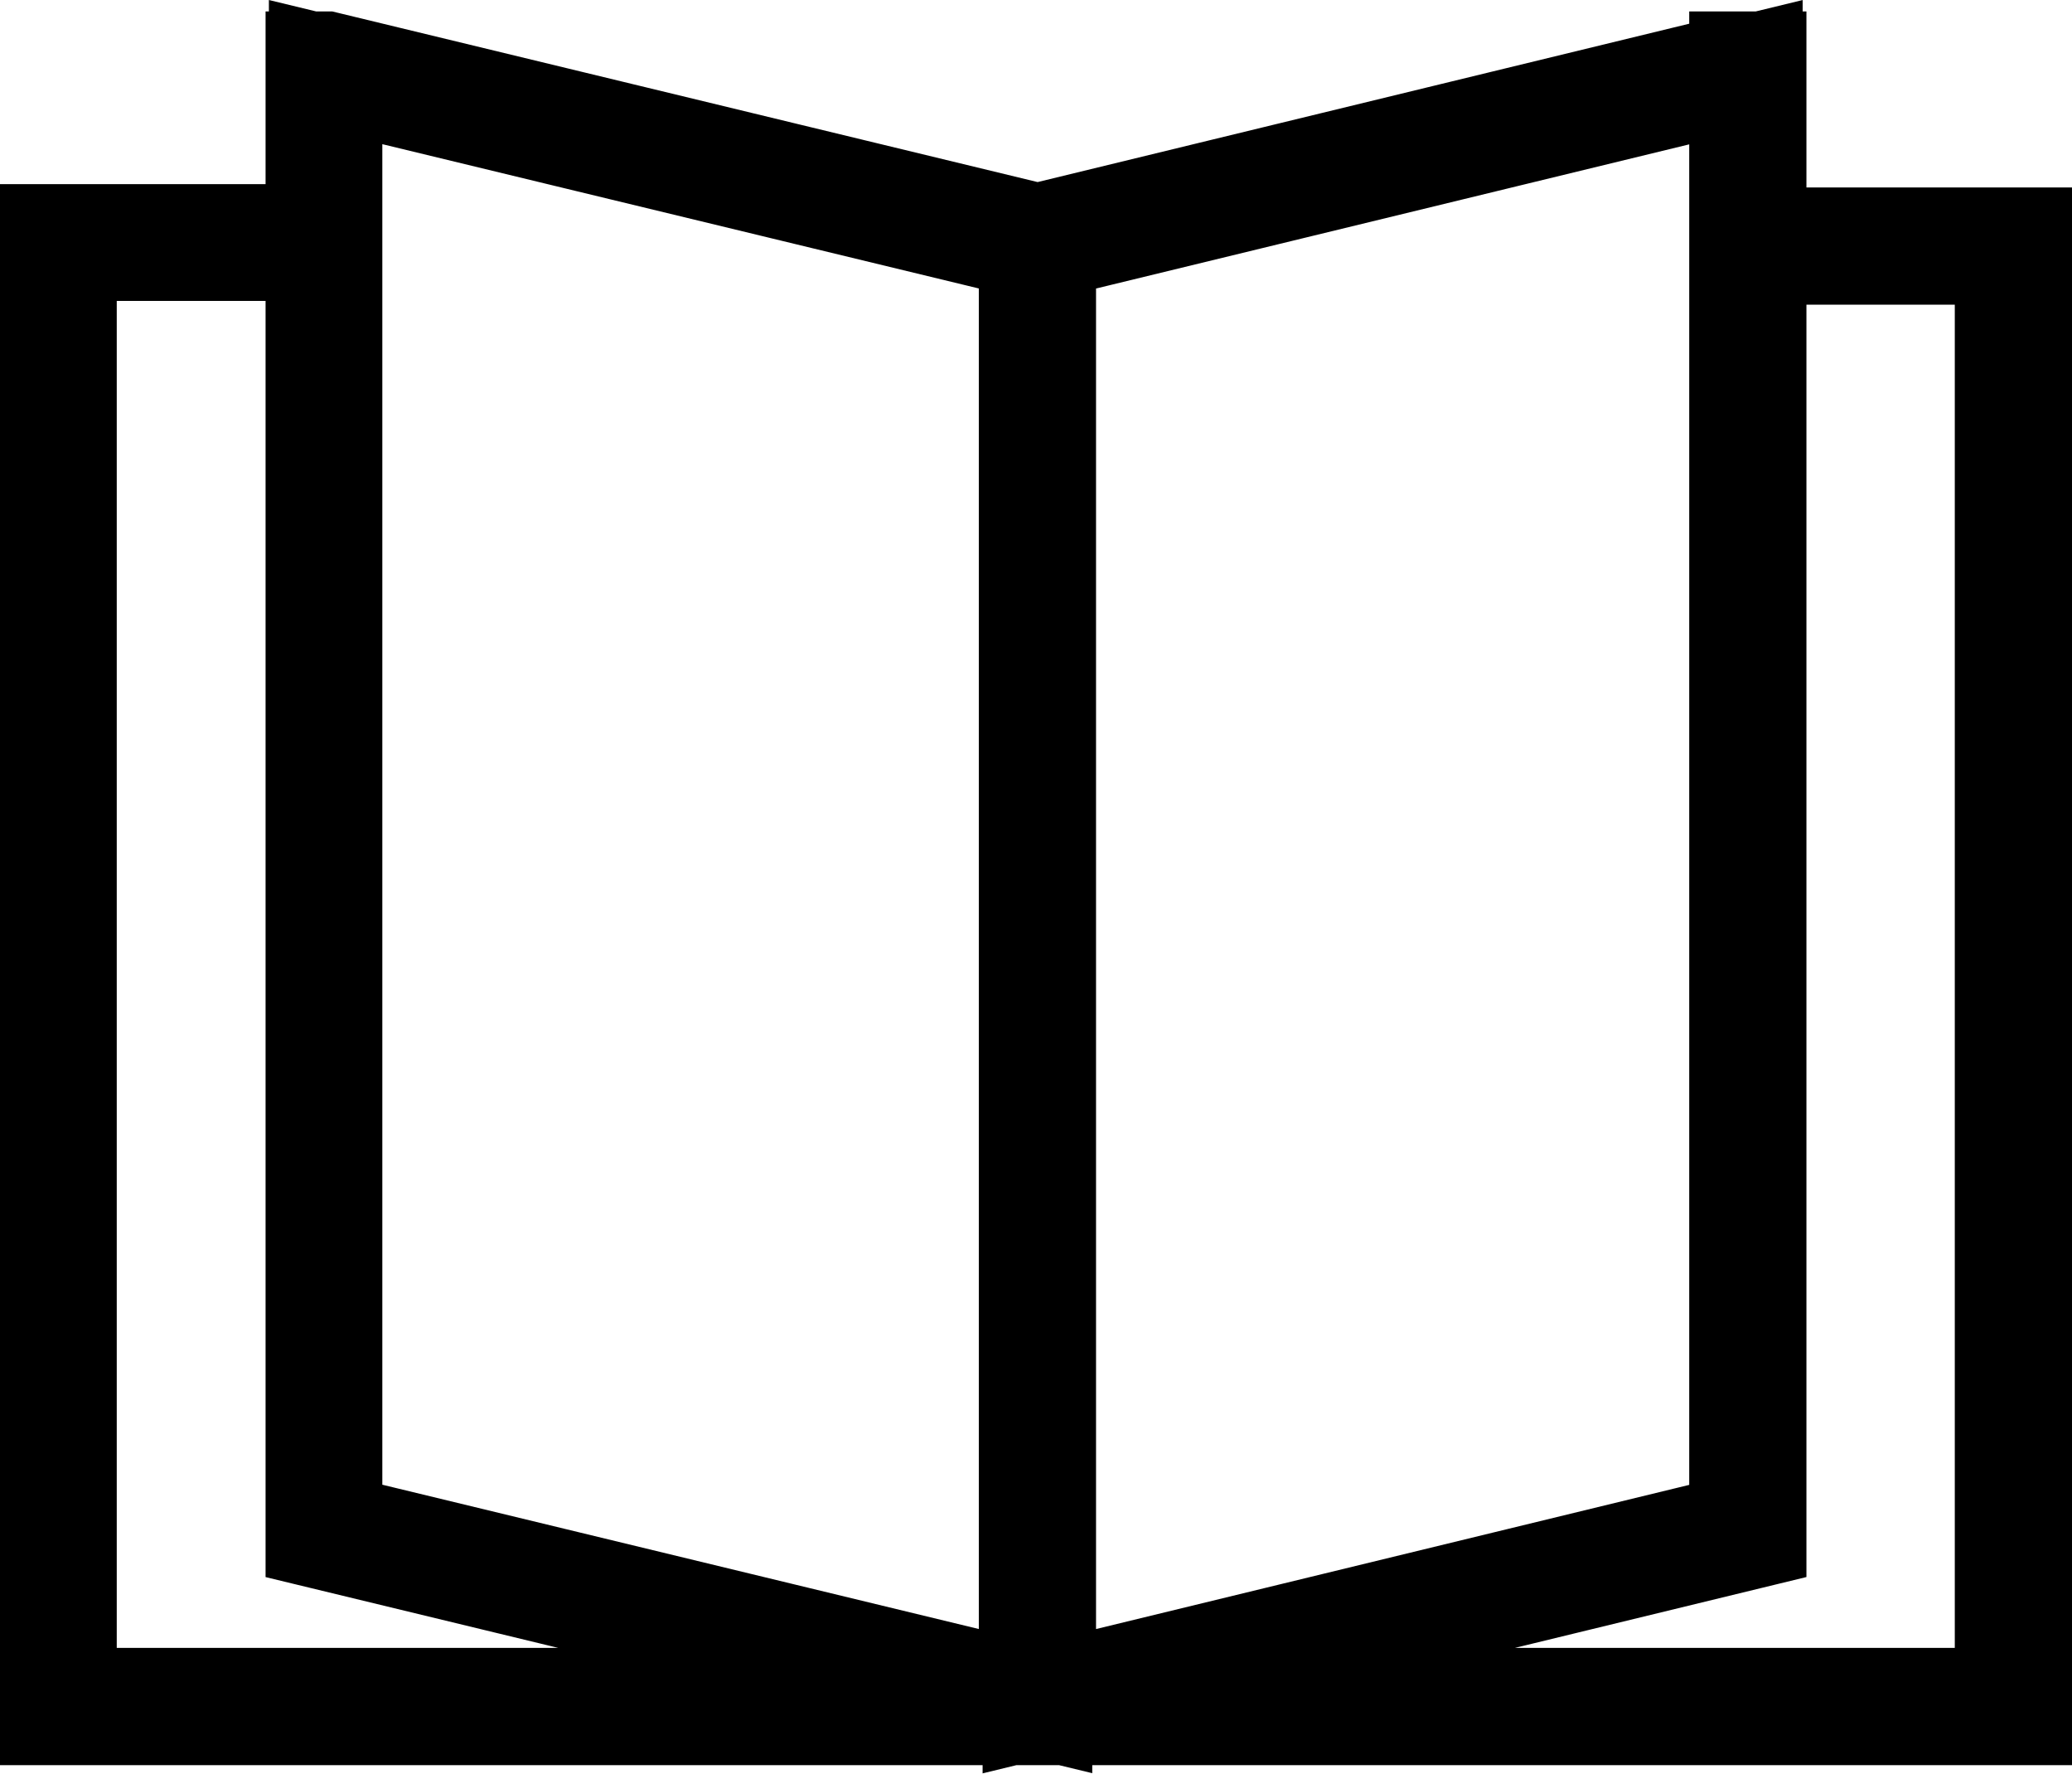 <svg width="548" height="469" viewBox="0 0 548 469" fill="none" xmlns="http://www.w3.org/2000/svg">
<path d="M274.436 63.579L461.763 18.061V18.032H462.763V64.564H533V451.747H15V63.686H85.237V18.032H86.115L274.436 63.579ZM15.878 450.747H273.495L85.237 405.215V64.564H15.878V450.747ZM462.763 405.215L275.38 450.747H532V65.564H462.763V405.215ZM274.878 64.501V449.84L461.763 404.429V19.091L274.878 64.501ZM86.115 404.398L273.878 449.81V64.472L86.115 19.06V404.398Z" fill="black"/>
<path d="M274.436 63.579L270.909 78.159L274.444 79.013L277.977 78.155L274.436 63.579ZM461.763 18.061L465.304 32.637L476.763 29.853V18.061H461.763ZM461.763 18.032V3.032H446.763V18.032H461.763ZM462.763 18.032H477.763V3.032H462.763V18.032ZM462.763 64.564H447.763V79.564H462.763V64.564ZM533 64.564H548V49.564H533V64.564ZM533 451.747V466.747H548V451.747H533ZM15 451.747H0V466.747H15V451.747ZM15 63.686V48.686H0V63.686H15ZM85.237 63.686V78.686H100.237V63.686H85.237ZM85.237 18.032V3.032H70.237V18.032H85.237ZM86.115 18.032L89.641 3.452L87.903 3.032H86.115V18.032ZM15.878 450.747H0.878V465.747H15.878V450.747ZM273.495 450.747V465.747L277.021 436.167L273.495 450.747ZM85.237 405.215H70.237V417.019L81.711 419.794L85.237 405.215ZM85.237 64.564H100.237V49.564H85.237V64.564ZM15.878 64.564V49.564H0.878V64.564H15.878ZM462.763 405.215L466.305 419.791L477.763 417.006V405.215H462.763ZM275.38 450.747L271.838 436.171L275.38 465.747V450.747ZM532 450.747V465.747H547V450.747H532ZM532 65.564H547V50.564H532V65.564ZM462.763 65.564V50.564H447.763V65.564H462.763ZM274.878 64.501L271.336 49.925L259.878 52.709V64.501H274.878ZM274.878 449.84H259.878V468.921L278.42 464.416L274.878 449.84ZM461.763 404.429L465.304 419.004L476.763 416.22V404.429H461.763ZM461.763 19.091H476.763V0.009L458.221 4.515L461.763 19.091ZM86.115 404.398H71.115V416.203L82.589 418.978L86.115 404.398ZM273.878 449.81L270.352 464.39L288.878 468.871V449.81H273.878ZM273.878 64.472H288.878V52.668L277.404 49.893L273.878 64.472ZM86.115 19.06L89.641 4.481L71.115 1.90735e-06V19.06H86.115ZM274.436 63.579L277.977 78.155L465.304 32.637L461.763 18.061L458.221 3.485L270.894 49.003L274.436 63.579ZM461.763 18.061H476.763V18.032H461.763H446.763V18.061H461.763ZM461.763 18.032V33.032H462.763V18.032V3.032H461.763V18.032ZM462.763 18.032H447.763V64.564H462.763H477.763V18.032H462.763ZM462.763 64.564V79.564H533V64.564V49.564H462.763V64.564ZM533 64.564H518V451.747H533H548V64.564H533ZM533 451.747V436.747H15V451.747V466.747H533V451.747ZM15 451.747H30V63.686H15H0V451.747H15ZM15 63.686V78.686H85.237V63.686V48.686H15V63.686ZM85.237 63.686H100.237V18.032H85.237H70.237V63.686H85.237ZM85.237 18.032V33.032H86.115V18.032V3.032H85.237V18.032ZM86.115 18.032L82.589 32.612L270.909 78.159L274.436 63.579L277.962 48.999L89.641 3.452L86.115 18.032ZM15.878 450.747V465.747H273.495V450.747V435.747H15.878V450.747ZM273.495 450.747L277.021 436.167L88.763 390.635L85.237 405.215L81.711 419.794L269.969 465.327L273.495 450.747ZM85.237 405.215H100.237V64.564H85.237H70.237V405.215H85.237ZM85.237 64.564V49.564H15.878V64.564V79.564H85.237V64.564ZM15.878 64.564H0.878V450.747H15.878H30.878V64.564H15.878ZM462.763 405.215L459.221 390.639L271.838 436.171L275.38 450.747L278.922 465.323L466.305 419.791L462.763 405.215ZM275.38 450.747V465.747H532V450.747V435.747H275.38V450.747ZM532 450.747H547V65.564H532H517V450.747H532ZM532 65.564V50.564H462.763V65.564V80.564H532V65.564ZM462.763 65.564H447.763V405.215H462.763H477.763V65.564H462.763ZM274.878 64.501H259.878V449.84H274.878H289.878V64.501H274.878ZM274.878 449.84L278.42 464.416L465.304 419.004L461.763 404.429L458.221 389.853L271.336 435.264L274.878 449.84ZM461.763 404.429H476.763V19.091H461.763H446.763V404.429H461.763ZM461.763 19.091L458.221 4.515L271.336 49.925L274.878 64.501L278.42 79.077L465.304 33.666L461.763 19.091ZM86.115 404.398L82.589 418.978L270.352 464.39L273.878 449.81L277.404 435.231L89.641 389.819L86.115 404.398ZM273.878 449.81H288.878V64.472H273.878H258.878V449.81H273.878ZM273.878 64.472L277.404 49.893L89.641 4.481L86.115 19.06L82.589 33.64L270.352 79.052L273.878 64.472ZM86.115 19.06H71.115V404.398H86.115H101.115V19.06H86.115Z" fill="black"/>
</svg>
